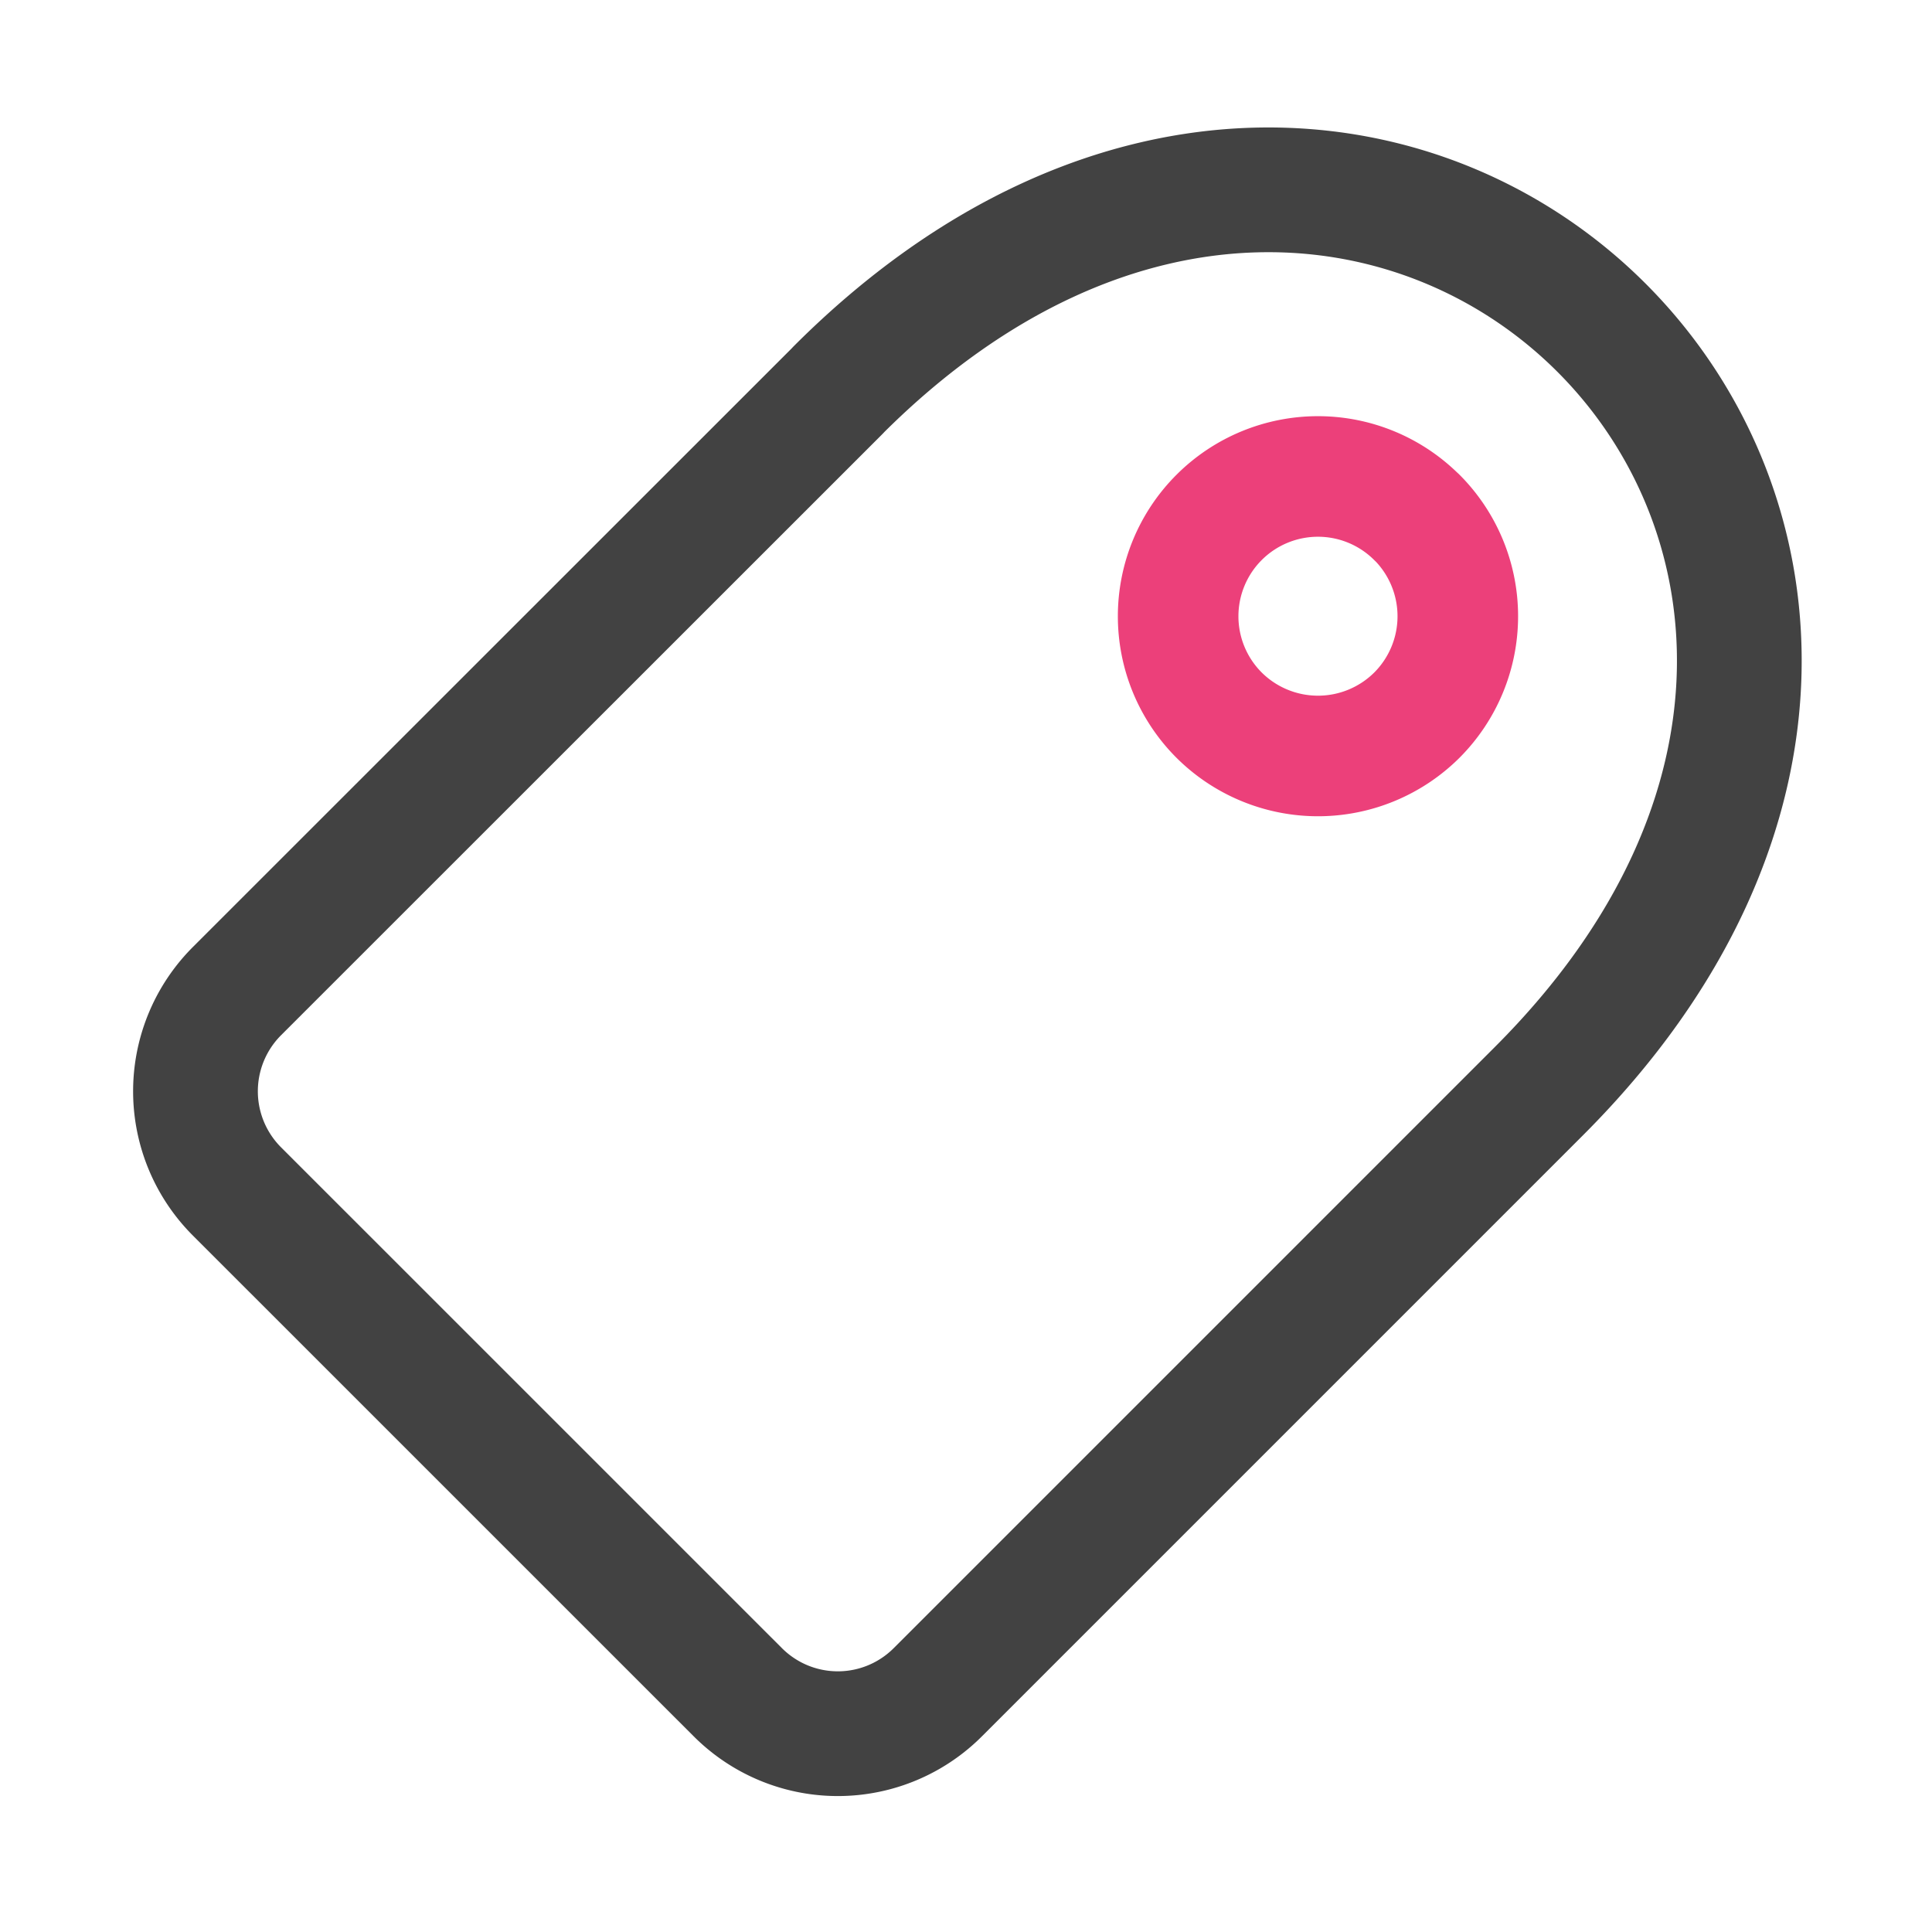 <svg xmlns="http://www.w3.org/2000/svg" width="32pt" height="32pt" viewBox="0 0 32 32"><g fill="none" stroke-linecap="round" stroke-linejoin="round"><path d="M13.879 6.465l-9.953 9.95a2.346 2.346 0 0 0 0 3.32l8.293 8.292a2.341 2.341 0 0 0 3.316 0l9.953-9.953C34.613 8.954 23-2.66 13.878 6.464zm0 0" stroke-width="2.066" stroke="#424242"/><path d="M23.469 8.57a2.318 2.318 0 0 1 0 3.274 2.322 2.322 0 0 1-3.278 0 2.315 2.315 0 1 1 3.277-3.273zm0 0" stroke-width="1.997" stroke="#ec407a"/></g></svg>
